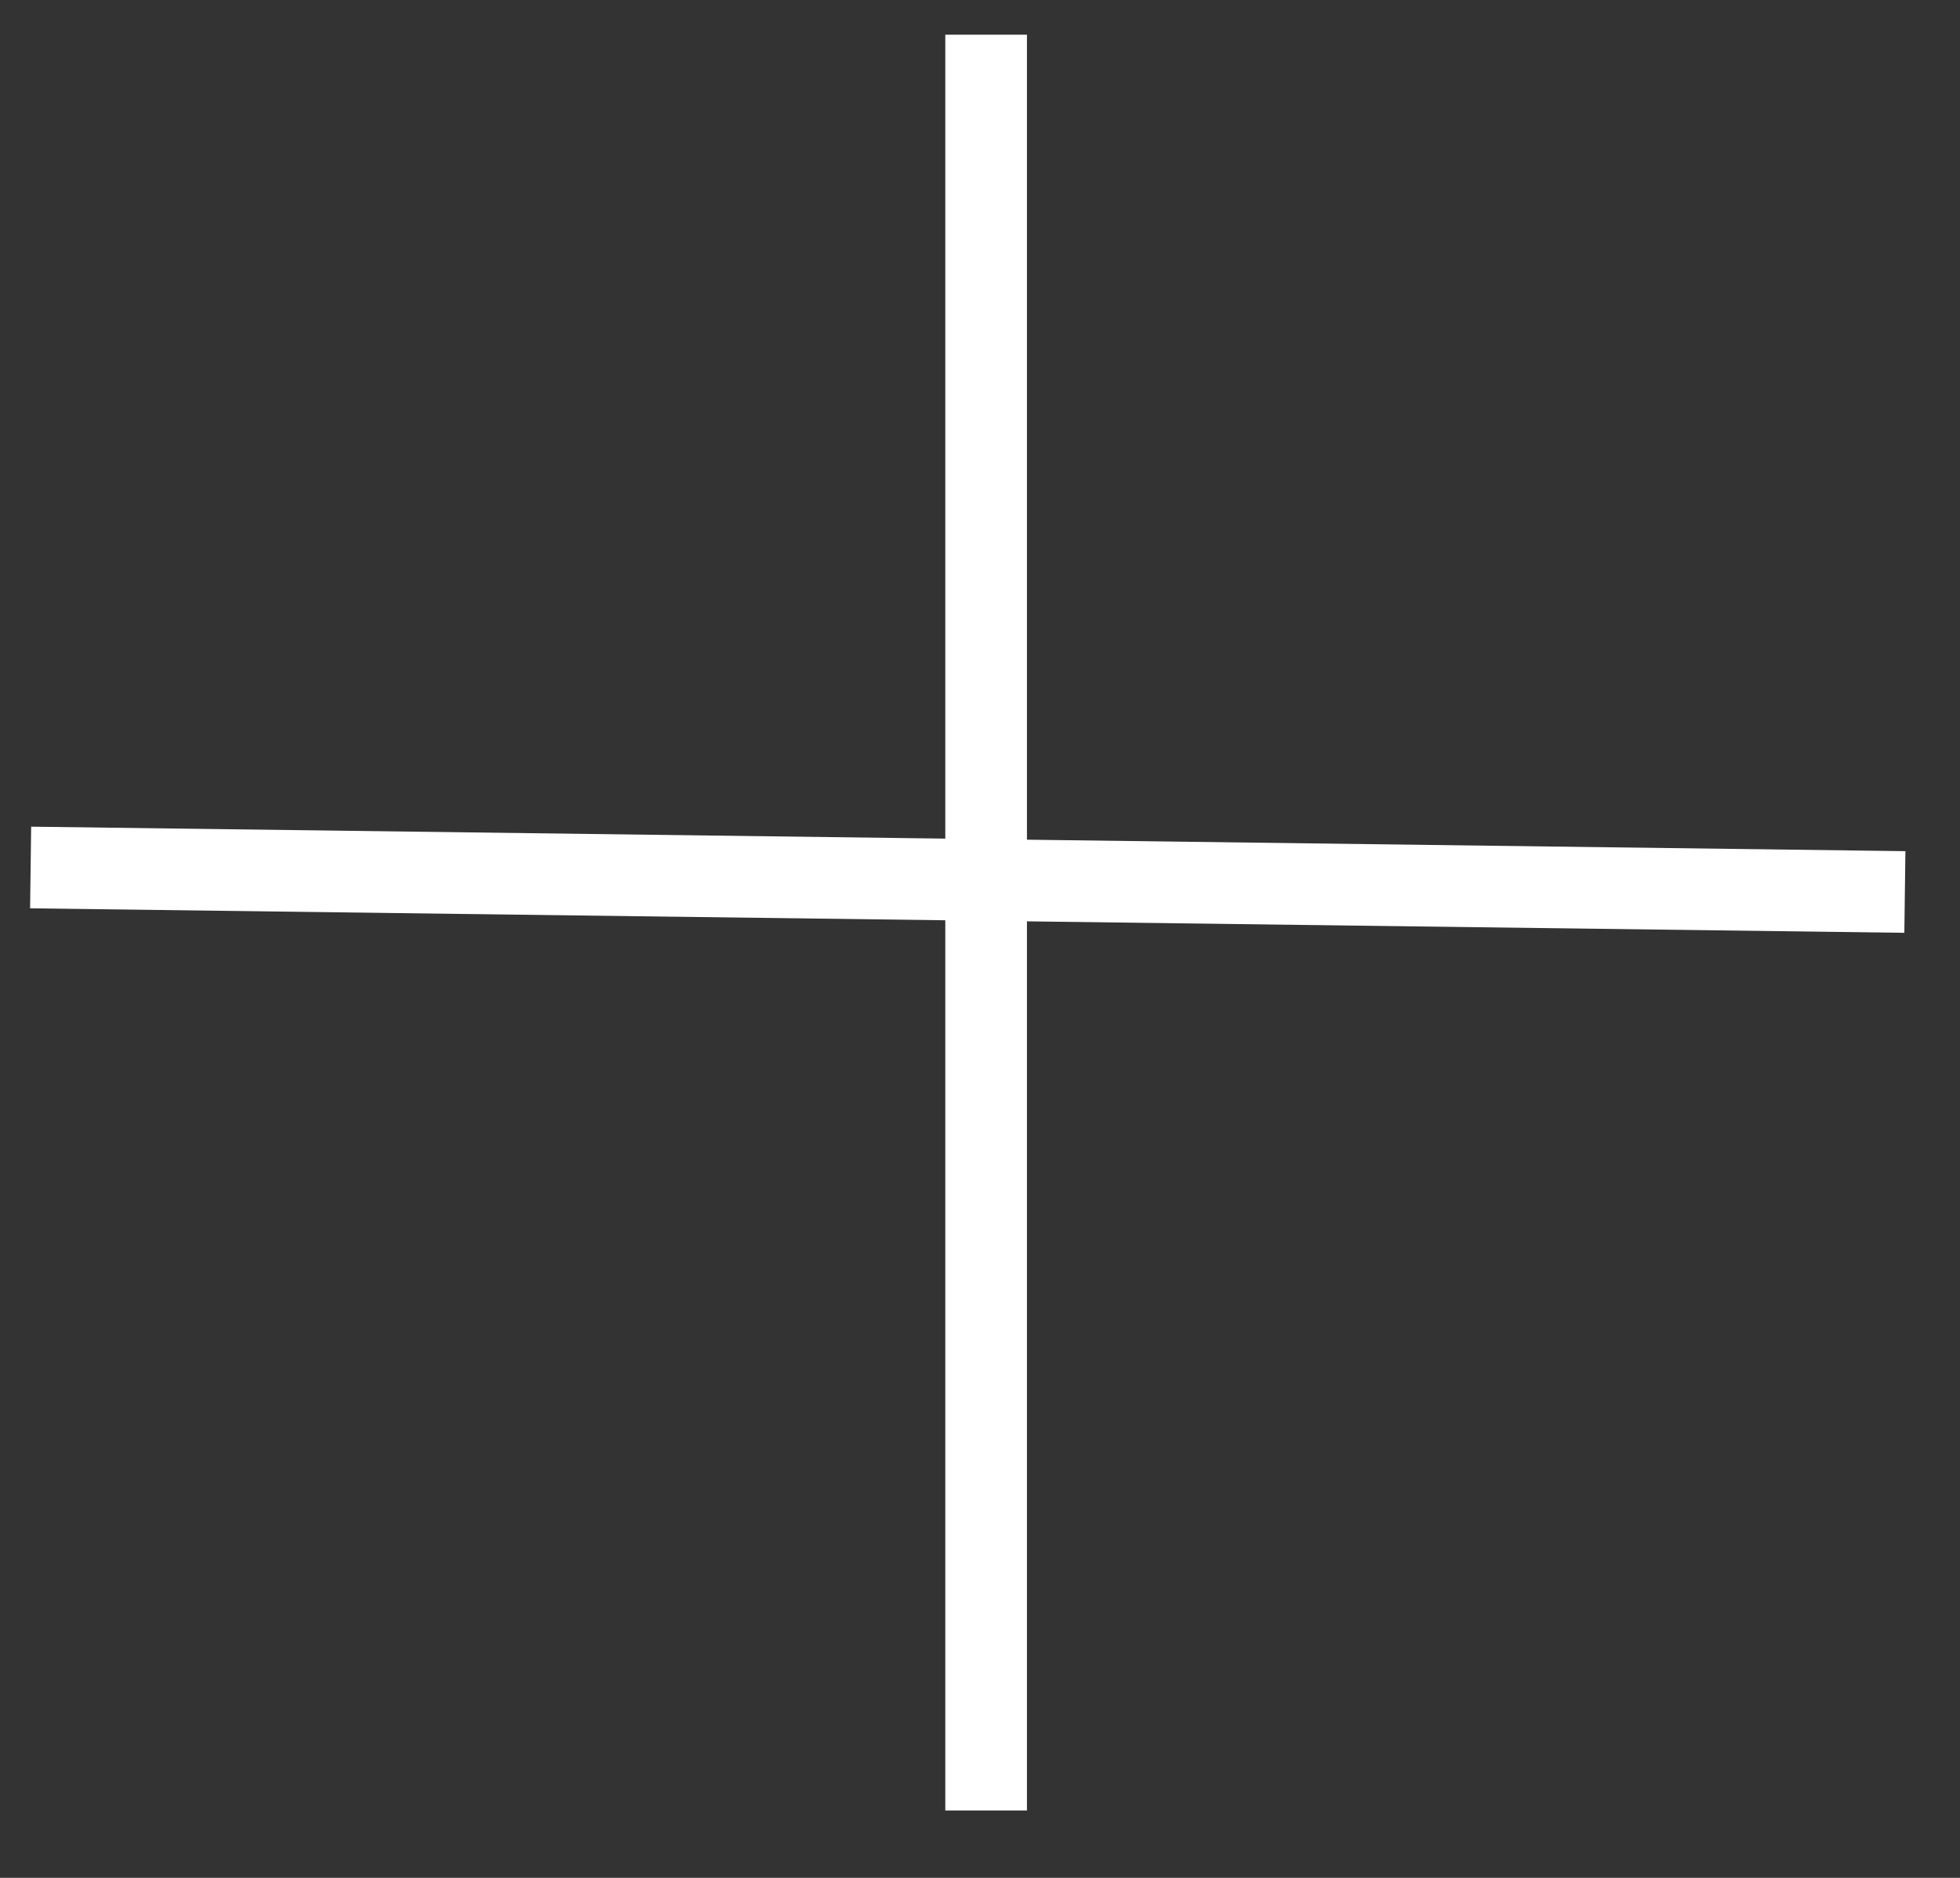 <?xml version="1.0" encoding="UTF-8"?>
<svg width="24px" height="23px" viewBox="0 0 24 23" version="1.1" xmlns="http://www.w3.org/2000/svg" xmlns:xlink="http://www.w3.org/1999/xlink">
    <rect x="0" y="0" width="24" height="23" fill="#333333" stroke="none"/>
    <title>Combined Shape</title>
    <g id="Timeline" stroke="none" stroke-width="1" fill="none" fill-rule="evenodd">
        <g id="Palisades_Timeline_R2" transform="translate(-555, -1864)" stroke="#FFFFFF">
            <g id="9,000" transform="translate(120, 1104)">
                <g id="Text" transform="translate(0, 753)">
                    <g id="Button/Expand" transform="translate(447, 17.5) rotate(90) translate(-447, -17.5) translate(429.5, -21.5)">
                        <path d="M17.625,50.625 L17.925,27.675 M7.425,38.925 L29.175,38.925" id="Combined-Shape"></path>
                    </g>
                </g>
            </g>
        </g>
    </g>
</svg>